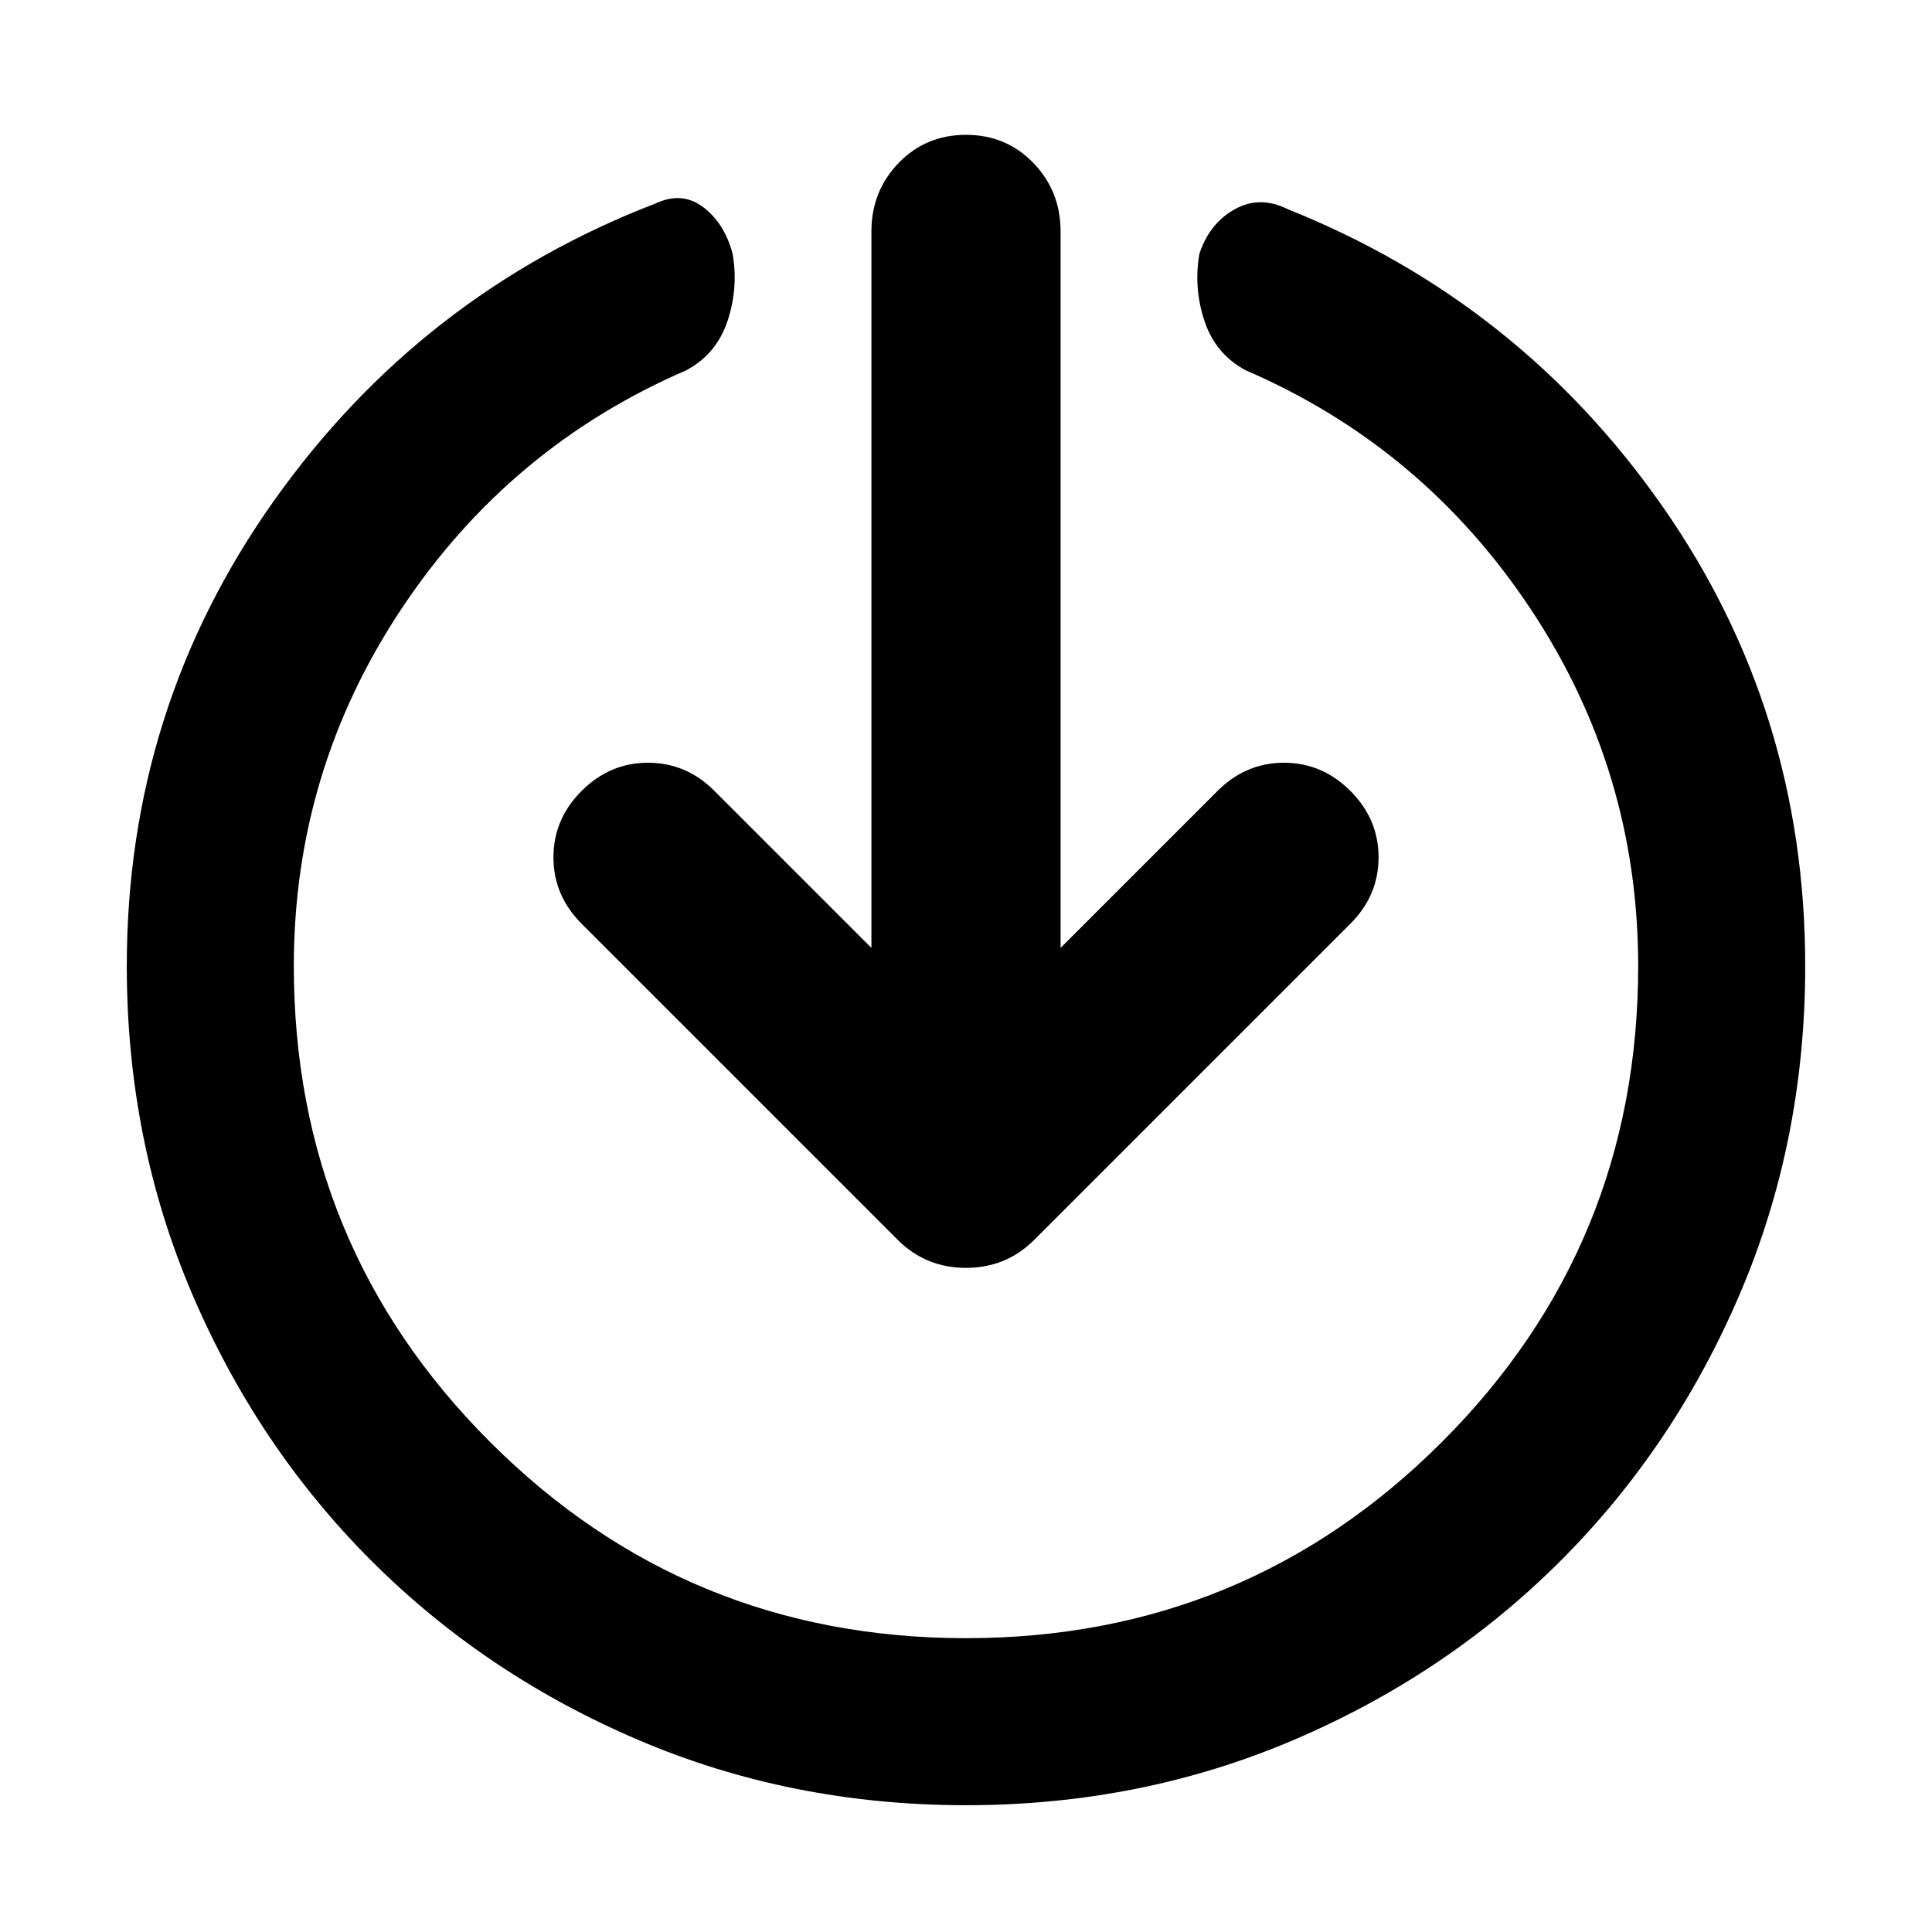 <svg xmlns="http://www.w3.org/2000/svg" width="48" height="48" viewBox="0 -960 960 960"><path d="M480-63q-87 0-163-32.5t-132.5-89Q128-241 95.5-317T63-480q0-128 73-231t190-148q13-6 23.5 2t14.5 23q3 17-2.5 33.5T341-776q-88 38-141.5 118.5T146-480q0 139 97.5 236.5T480-146q139 0 236.5-97.5T814-480q0-97-53.5-177.5T619-776q-15-8-20.5-24.5T596-834q5-15 17.5-22t26.5 0q115 46 186 147.5T897-480q0 87-32.5 163t-89 132.5Q719-128 643-95.5T480-63Zm-47-426v-356q0-20 13.5-34t33.5-14q20 0 33.5 14t13.5 34v356l78-78q14-14 33-14t33 14q14 14 14 33t-14 33L514-344q-14 14-34 14t-34-14L289-501q-14-14-14-33t14-33q14-14 33-14t33 14l78 78Z"/></svg>